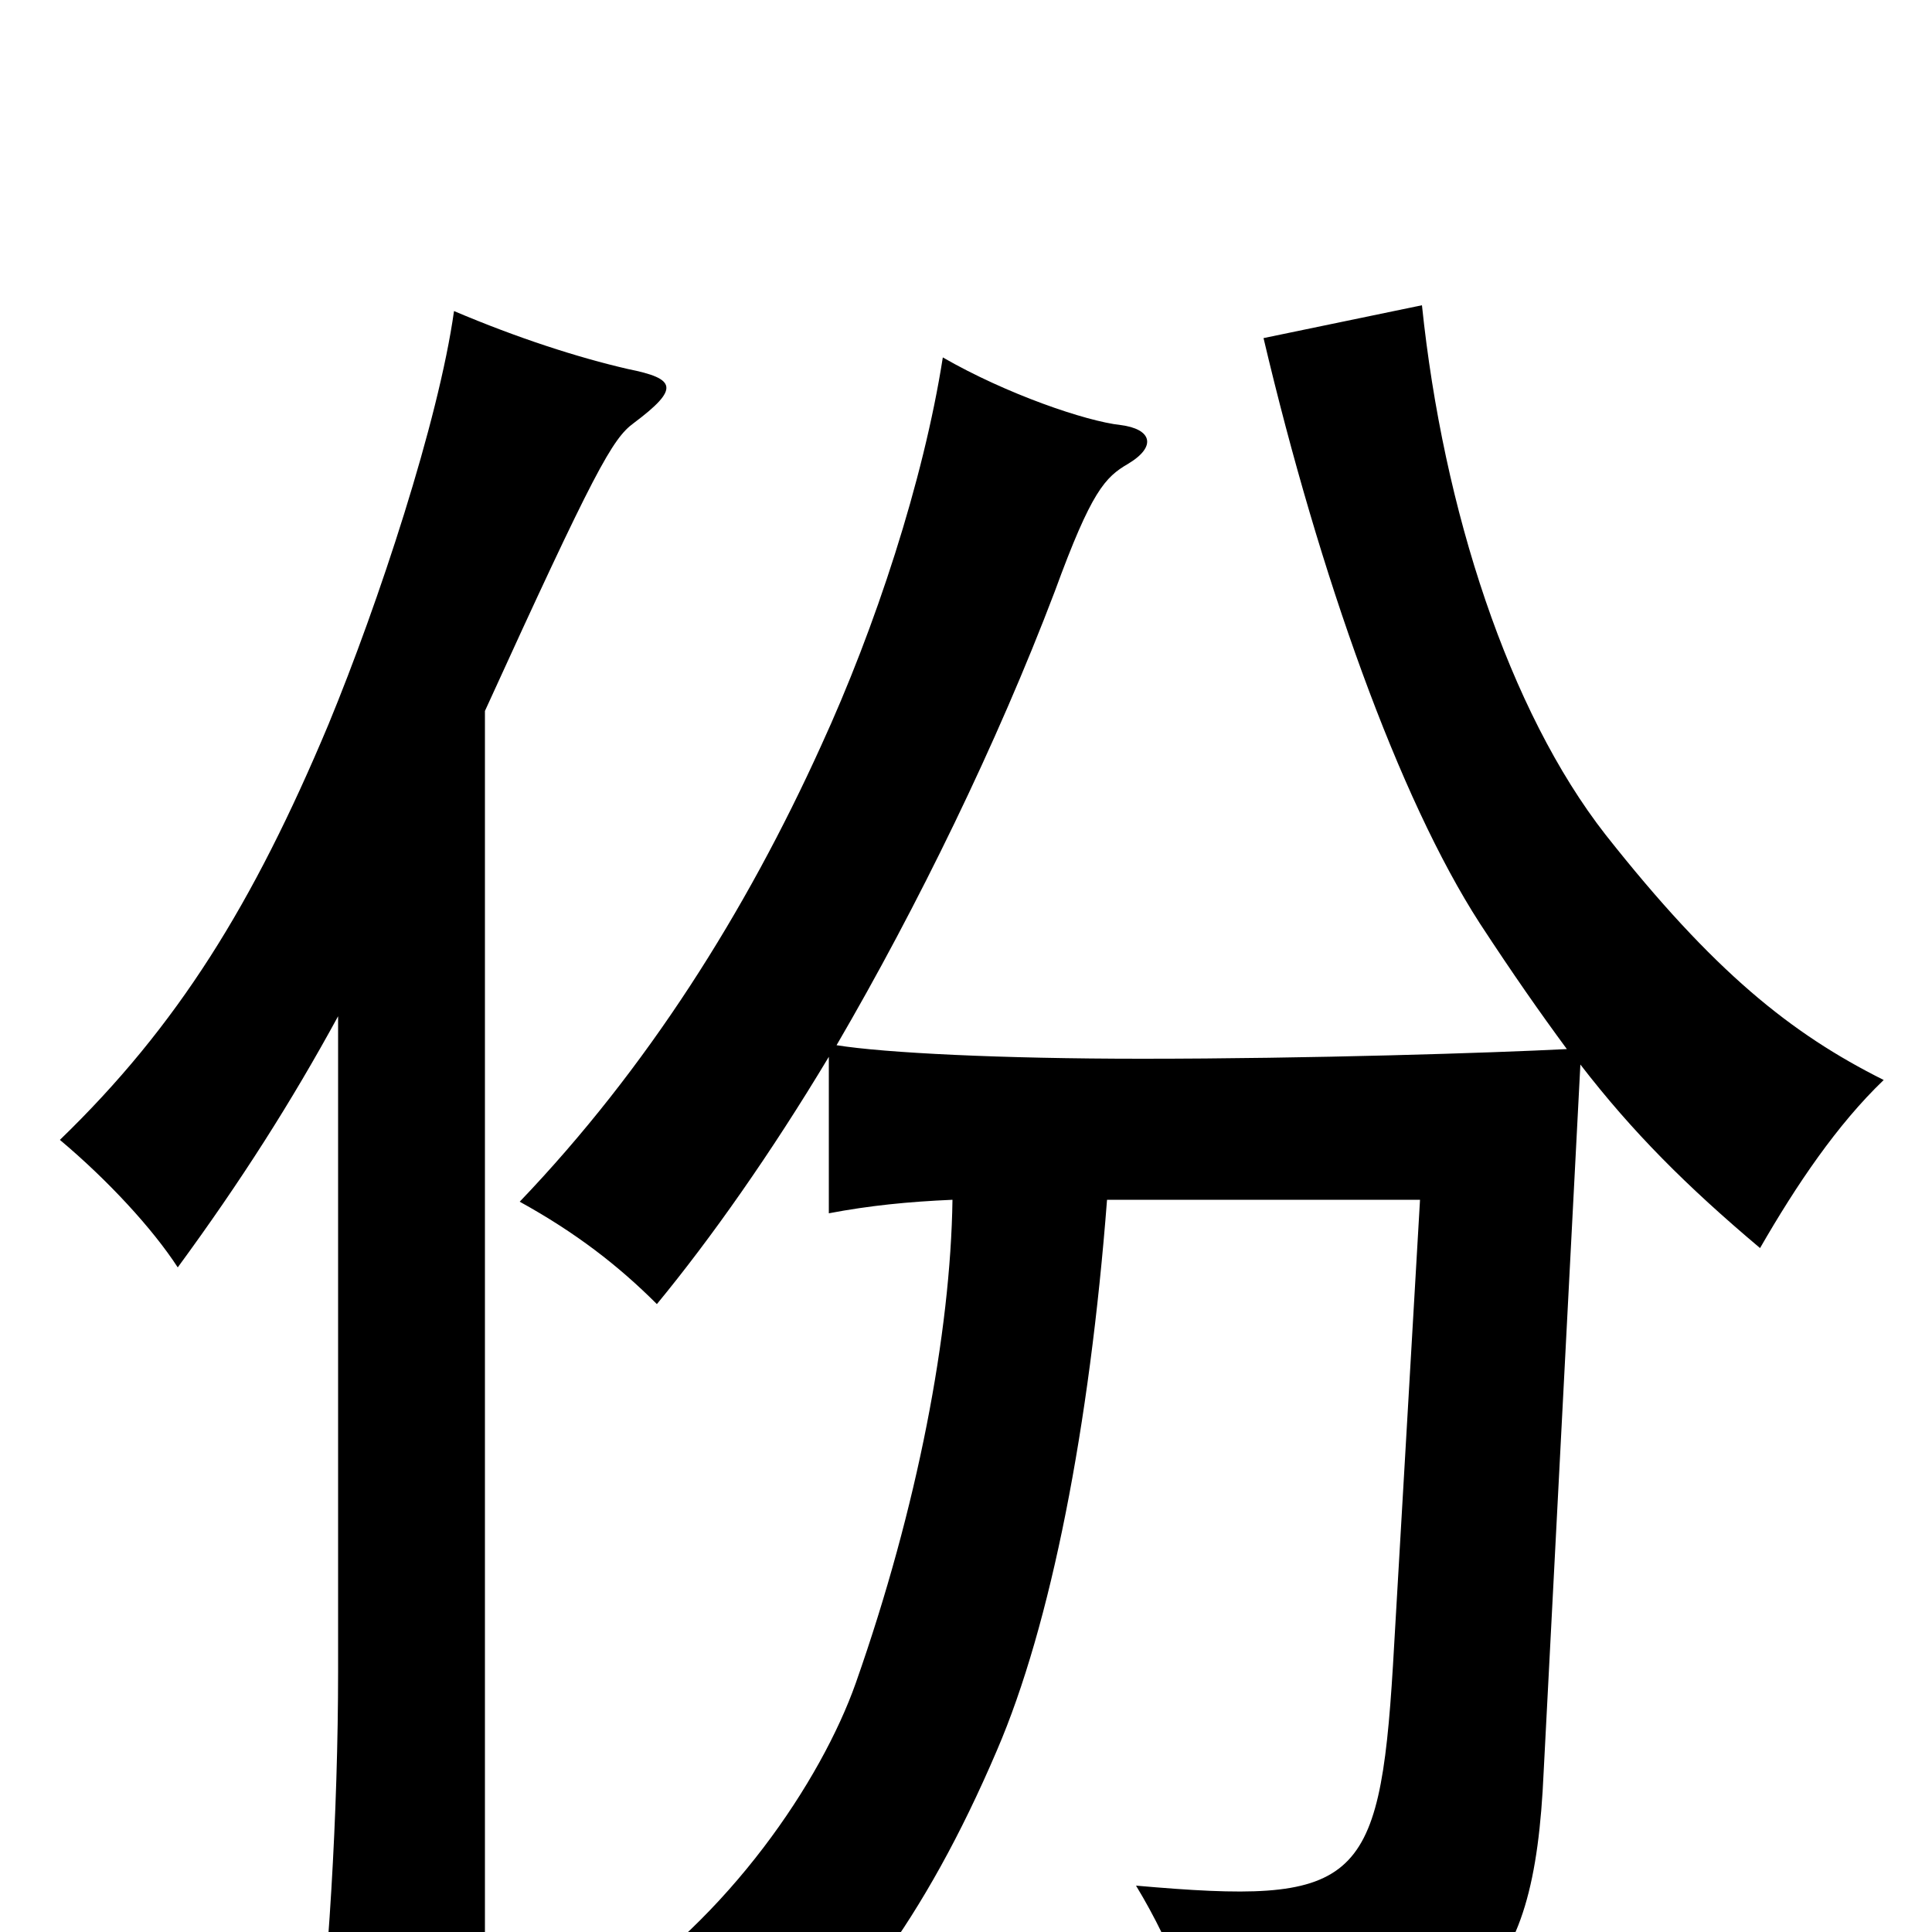 <svg xmlns="http://www.w3.org/2000/svg" viewBox="0 -1000 1000 1000">
	<path fill="#000000" d="M493 -379C492 -310 475 -220 443 -129C425 -78 377 -7 312 35C340 50 367 68 388 89C437 46 478 -5 516 -94C544 -159 564 -262 573 -379H735L721 -138C714 -23 702 -14 588 -24C608 9 620 43 626 72C764 59 794 29 799 -83L818 -449C845 -414 873 -386 911 -354C930 -387 951 -418 975 -441C927 -465 887 -497 831 -568C781 -632 747 -736 736 -842L654 -825C683 -702 724 -587 766 -522C783 -496 797 -476 811 -457C772 -455 678 -452 591 -452C518 -452 458 -455 433 -459C475 -531 516 -615 546 -694C565 -746 572 -753 584 -760C599 -769 596 -778 580 -780C562 -782 521 -796 488 -815C478 -751 453 -675 425 -614C386 -528 335 -447 269 -378C298 -362 320 -345 340 -325C368 -359 399 -403 429 -453V-372C450 -376 470 -378 493 -379ZM175 -474V-135C175 -63 170 23 162 80H251V-632C308 -757 317 -773 328 -781C352 -799 350 -804 325 -809C299 -815 268 -825 235 -839C227 -782 196 -688 170 -625C131 -532 92 -469 31 -410C56 -389 79 -364 92 -344C125 -389 151 -430 175 -474Z"/>
</svg>